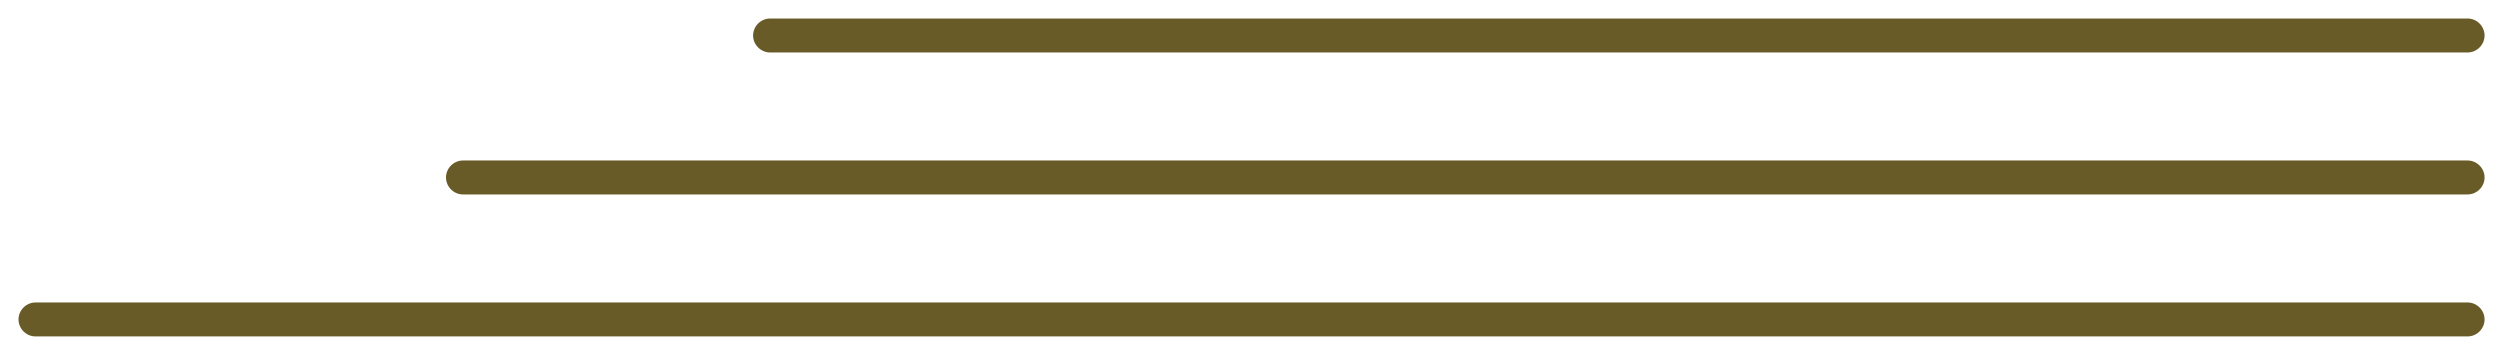 <svg xmlns="http://www.w3.org/2000/svg" width="162px" viewBox="0 0 162 23">
<path fill="#685B27" d="M159.9,21.8H2.3c-0.6,0-1.1-0.5-1.1-1.1C1.2,20.1,1.7,19.6,2.3,19.6H159.9c0.6,0,1.1,0.5,1.1,1.101
	C161,21.3,160.5,21.8,159.9,21.8z"/>
<path fill="#685B27" d="M159.9,12.6H30c-0.6,0-1.1-0.5-1.1-1.1s0.5-1.1,1.1-1.1h129.9c0.6,0,1.1,0.5,1.1,1.1S160.5,12.6,159.9,12.6z"/>
<path fill="#685B27" d="M159.9,3.4h-110c-0.6,0-1.1-0.5-1.1-1.1c0-0.6,0.5-1.1,1.1-1.1h110c0.6,0,1.1,0.5,1.1,1.1C161,2.9,160.5,3.4,159.9,3.4z"/>
</svg>

